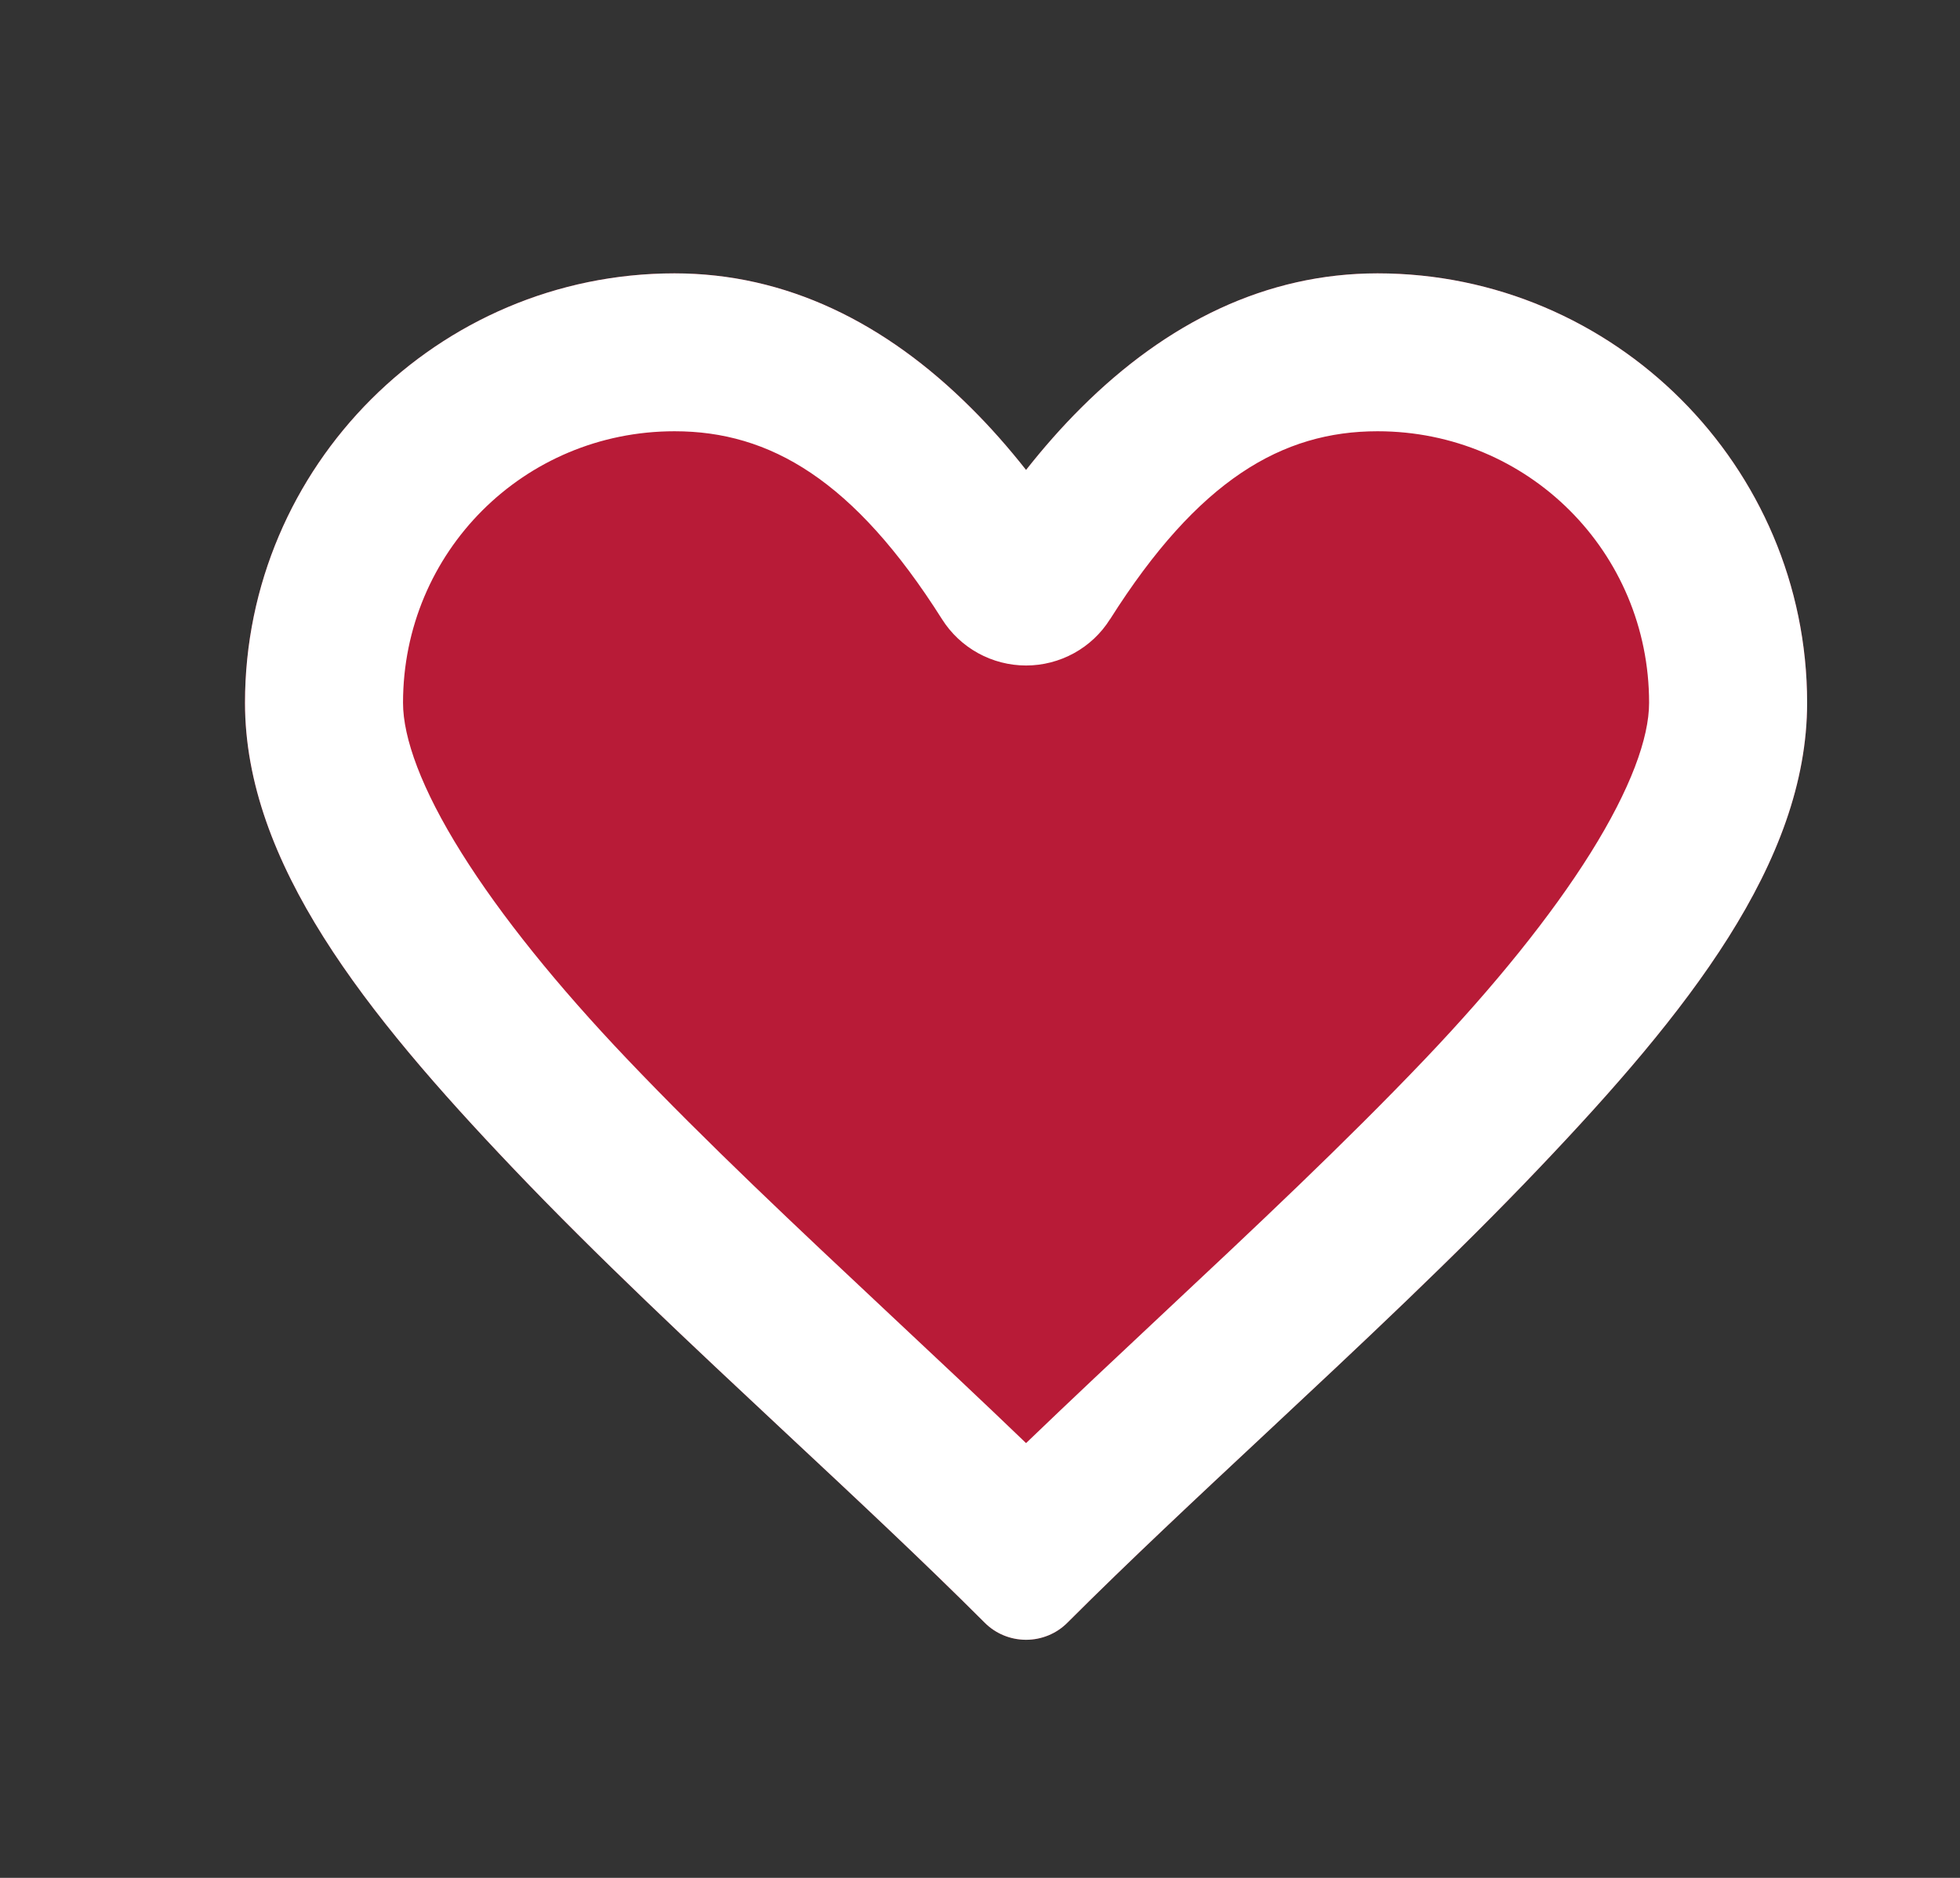 <svg width="24" height="23" viewBox="0 0 24 23" fill="none" xmlns="http://www.w3.org/2000/svg">
<rect x="0" y="0" width="24" height="23" fill="#333333" stroke="none"/>
<path d="M8.26 3.348C5.363 3.348 3 5.711 3 8.608C3 10.567 4.476 12.411 6.276 14.302C8.076 16.194 10.292 18.109 12.057 19.874C12.191 20.009 12.374 20.084 12.564 20.084C12.754 20.084 12.937 20.009 13.071 19.874C14.836 18.109 17.052 16.194 18.851 14.302C20.651 12.411 22.128 10.567 22.128 8.608C22.128 5.711 19.764 3.348 16.868 3.348C15.205 3.348 13.758 4.24 12.564 5.756C11.37 4.24 9.923 3.348 8.26 3.348ZM8.26 4.782C9.661 4.782 10.826 5.527 11.958 7.317C12.023 7.419 12.112 7.503 12.218 7.562C12.324 7.62 12.443 7.651 12.564 7.651C12.685 7.651 12.804 7.62 12.91 7.562C13.016 7.503 13.105 7.419 13.17 7.317C14.302 5.527 15.467 4.782 16.868 4.782C18.989 4.782 20.693 6.486 20.693 8.608C20.693 9.757 19.54 11.499 17.813 13.314C16.238 14.969 14.281 16.698 12.564 18.372C10.847 16.698 8.89 14.969 7.315 13.314C5.588 11.499 4.435 9.757 4.435 8.608C4.435 6.486 6.139 4.782 8.26 4.782Z" fill="#B81B37"/>
<path d="M8.26 4.782C9.661 4.782 10.826 5.527 11.958 7.317C12.023 7.419 12.112 7.503 12.218 7.562C12.324 7.62 12.443 7.651 12.564 7.651C12.685 7.651 12.804 7.62 12.91 7.562C13.016 7.503 13.105 7.419 13.17 7.317C14.302 5.527 15.467 4.782 16.868 4.782C18.989 4.782 20.693 6.486 20.693 8.608C20.693 9.757 19.54 11.499 17.813 13.314C16.238 14.969 14.281 16.698 12.564 18.372C10.847 16.698 8.89 14.969 7.315 13.314C5.588 11.499 4.435 9.757 4.435 8.608C4.435 6.486 6.139 4.782 8.26 4.782Z" fill="#B81B37"/>
<path fill-rule="evenodd" clip-rule="evenodd" d="M11.535 7.584L11.535 7.584C10.456 5.877 9.426 5.282 8.26 5.282C6.415 5.282 4.935 6.762 4.935 8.608C4.935 9.038 5.16 9.662 5.651 10.446C6.132 11.215 6.828 12.077 7.677 12.969C8.654 13.996 9.767 15.04 10.889 16.092C11.45 16.618 12.014 17.146 12.564 17.675C13.114 17.146 13.677 16.618 14.238 16.092C15.361 15.04 16.473 13.996 17.451 12.969C18.3 12.077 18.996 11.215 19.477 10.446C19.967 9.662 20.193 9.038 20.193 8.608C20.193 6.762 18.713 5.282 16.868 5.282C15.701 5.282 14.672 5.877 13.593 7.584L13.592 7.584C13.483 7.758 13.331 7.901 13.151 8C12.971 8.099 12.769 8.151 12.564 8.151C12.359 8.151 12.157 8.099 11.977 8C11.797 7.901 11.645 7.758 11.535 7.584ZM11.891 4.997C10.839 3.947 9.622 3.348 8.26 3.348C5.363 3.348 3 5.711 3 8.608C3 10.567 4.476 12.411 6.276 14.302C7.309 15.388 8.479 16.481 9.622 17.55C10.471 18.343 11.305 19.122 12.057 19.874C12.191 20.009 12.374 20.084 12.564 20.084C12.754 20.084 12.937 20.009 13.071 19.874C13.823 19.122 14.657 18.343 15.506 17.55L15.506 17.55L15.506 17.55C16.649 16.481 17.819 15.388 18.851 14.302C20.651 12.411 22.128 10.567 22.128 8.608C22.128 5.711 19.764 3.348 16.868 3.348C15.506 3.348 14.288 3.947 13.236 4.997C13.004 5.228 12.78 5.482 12.564 5.756C12.348 5.482 12.124 5.228 11.891 4.997Z" fill="white"/>
</svg>
